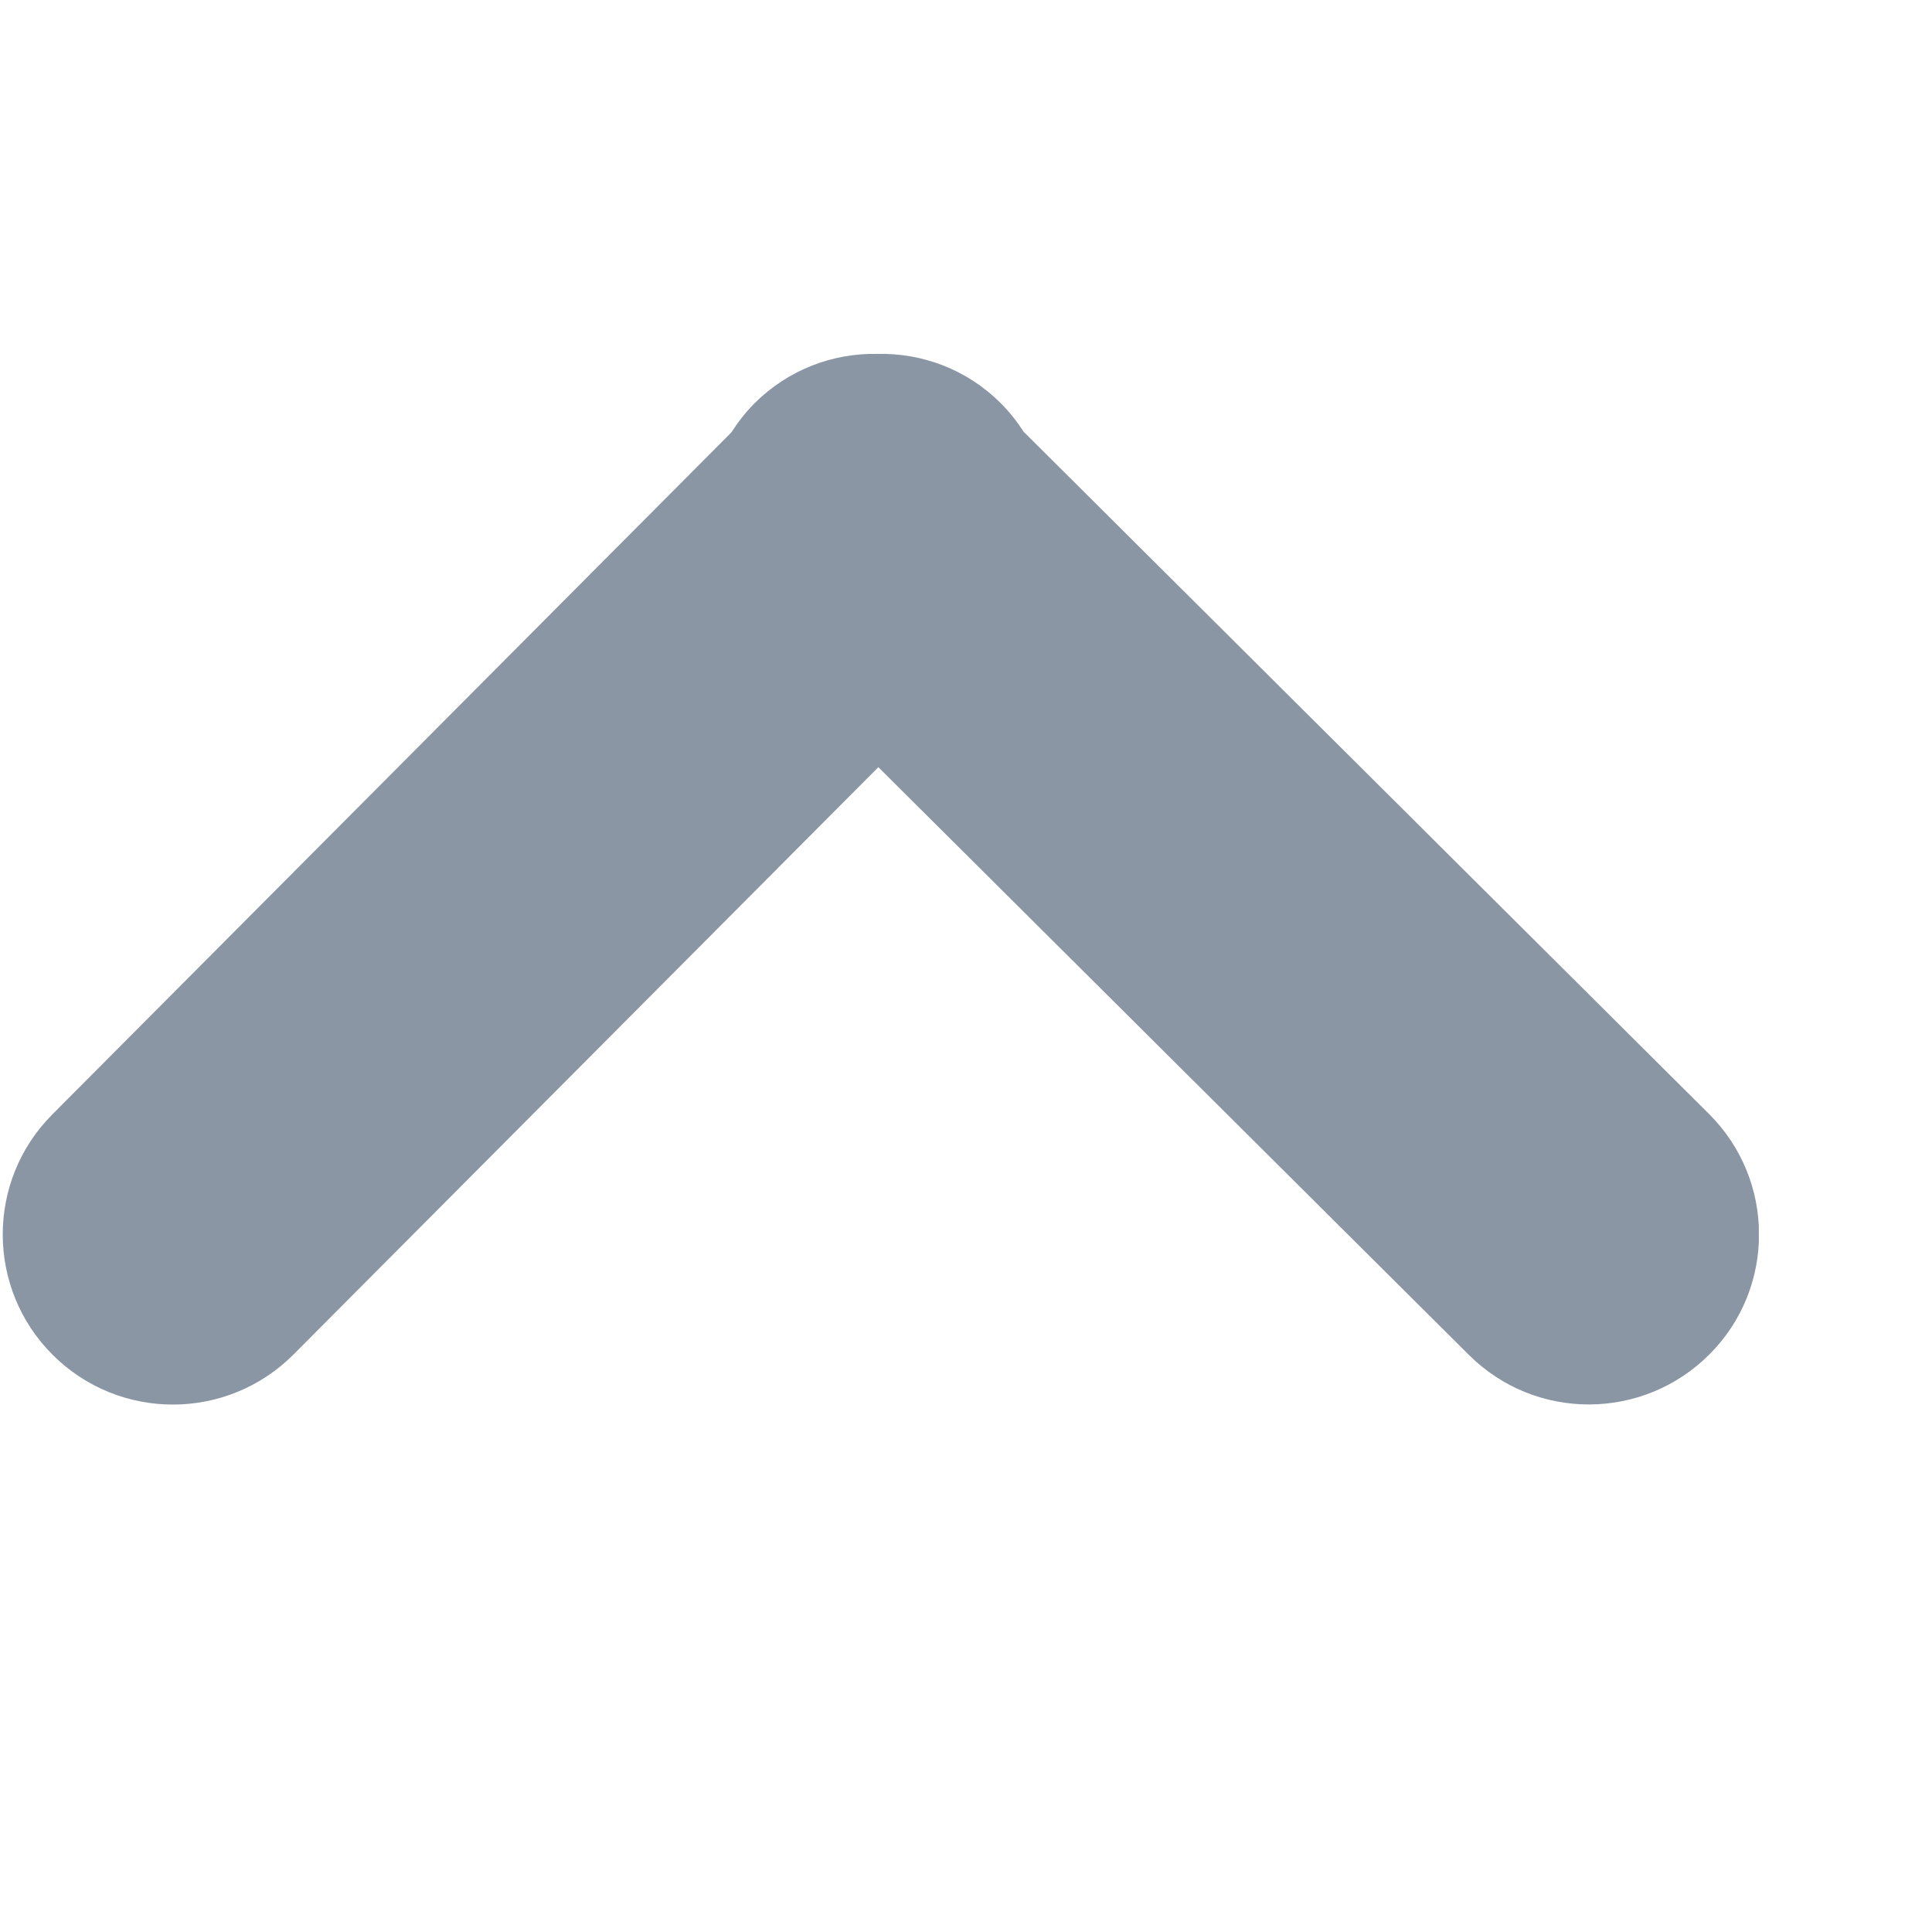 <svg width="11" height="11" viewBox="0 0 11 11" fill="none" xmlns="http://www.w3.org/2000/svg">
<g clip-path="url(#clip0)">
<path d="M4.294 2.298C4.244 2.349 4.201 2.404 4.164 2.462L0.298 6.345C-0.08 6.724 -0.078 7.338 0.301 7.715C0.68 8.092 1.293 8.091 1.671 7.712L5.001 4.368L8.363 7.714C8.742 8.092 9.355 8.09 9.733 7.711C9.922 7.522 10.016 7.274 10.015 7.026C10.015 6.779 9.92 6.531 9.73 6.342L5.828 2.458C5.791 2.401 5.748 2.345 5.697 2.295C5.504 2.102 5.249 2.009 4.995 2.015C4.742 2.01 4.488 2.104 4.294 2.298Z" fill="#8A96A3"/>
</g>
<defs>
<clipPath id="clip0">
<rect width="9.998" height="10" fill="white" transform="matrix(0.002 1 1 -0.002 0 0.022)"/>
</clipPath>
</defs>
</svg>
